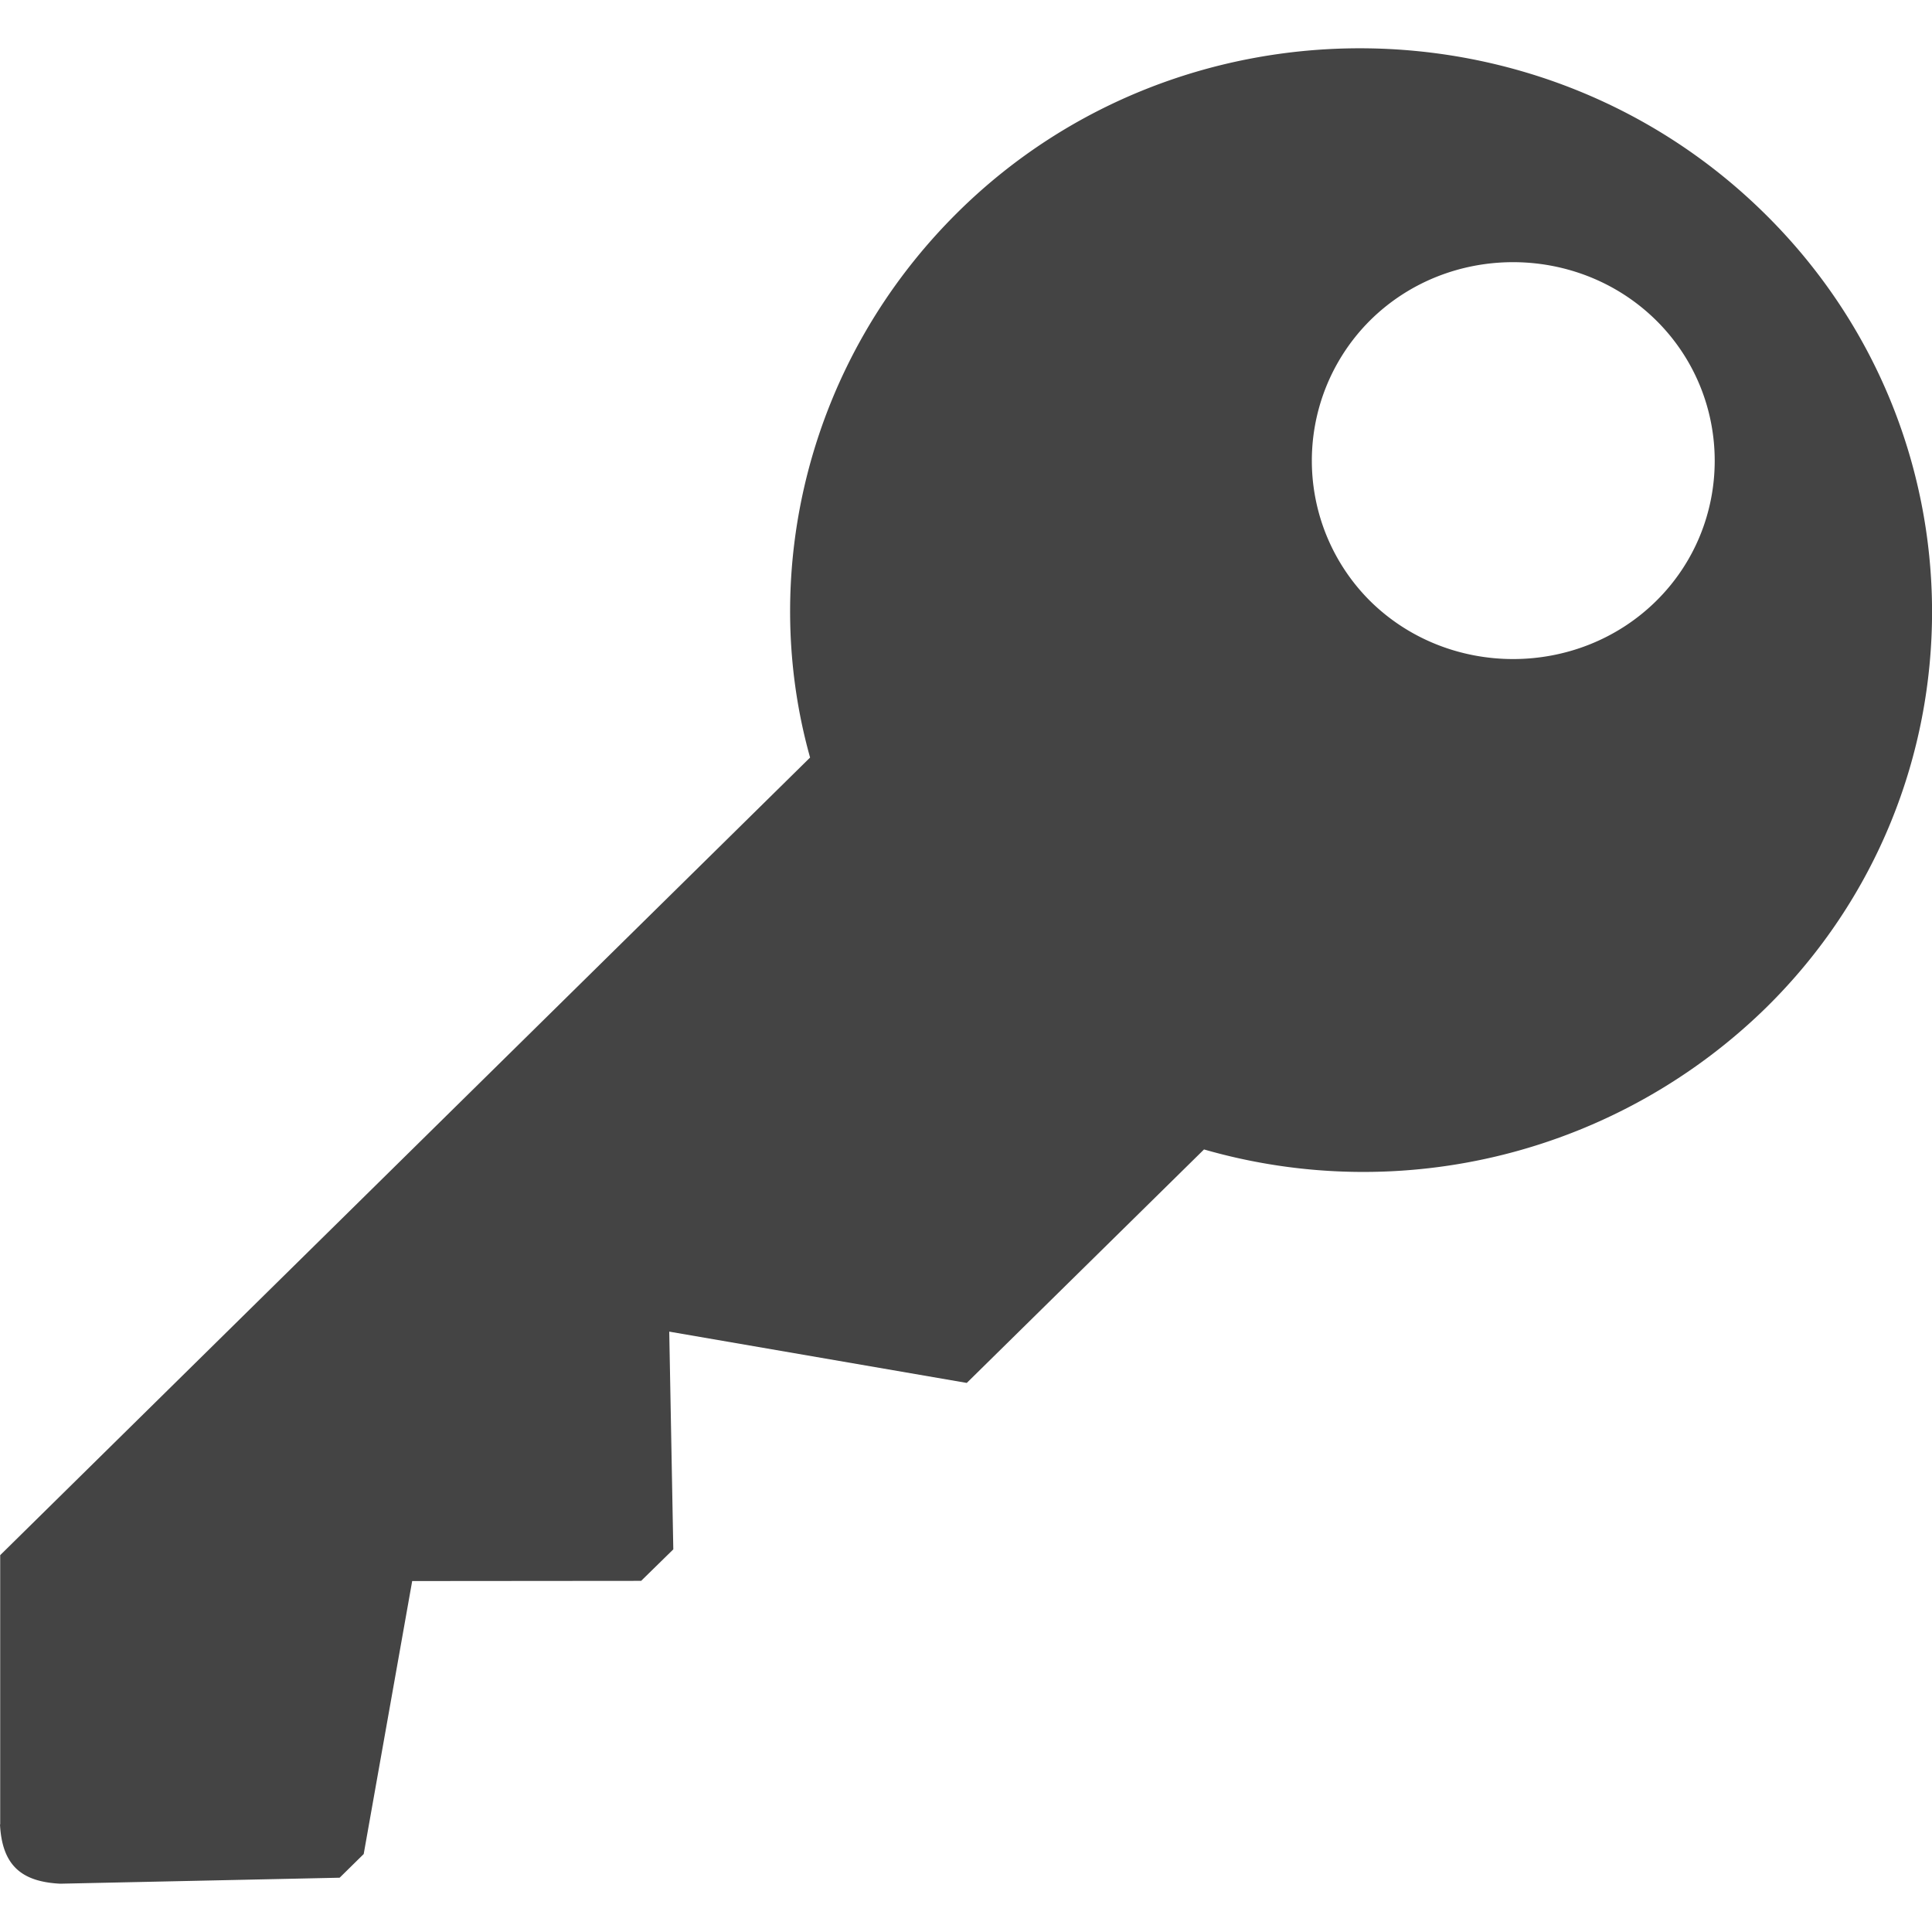 <svg xmlns="http://www.w3.org/2000/svg" width="20" height="20" viewBox="0 0 20 20">
    <path fill="#444" fill-rule="nonzero" d="M.002 18.886v-2.787l8.384-8.257c-.54-1.927-.021-4.118 1.539-5.655 2.288-2.253 6.032-2.253 8.34.021 2.31 2.273 2.31 5.961.024 8.217a5.96 5.96 0 0 1-5.825 1.474l-2.456 2.417-3.08-.531.042 2.254-.333.326-2.37.002-.502 2.826-.249.245-2.892.062c-.396-.02-.602-.184-.624-.613l.002-.001zM14.186 3.314a2.05 2.05 0 0 0 0 2.91c.811.798 2.144.798 2.956 0 .812-.799.811-2.11 0-2.91-.813-.8-2.146-.8-2.956 0z"/>
</svg>
